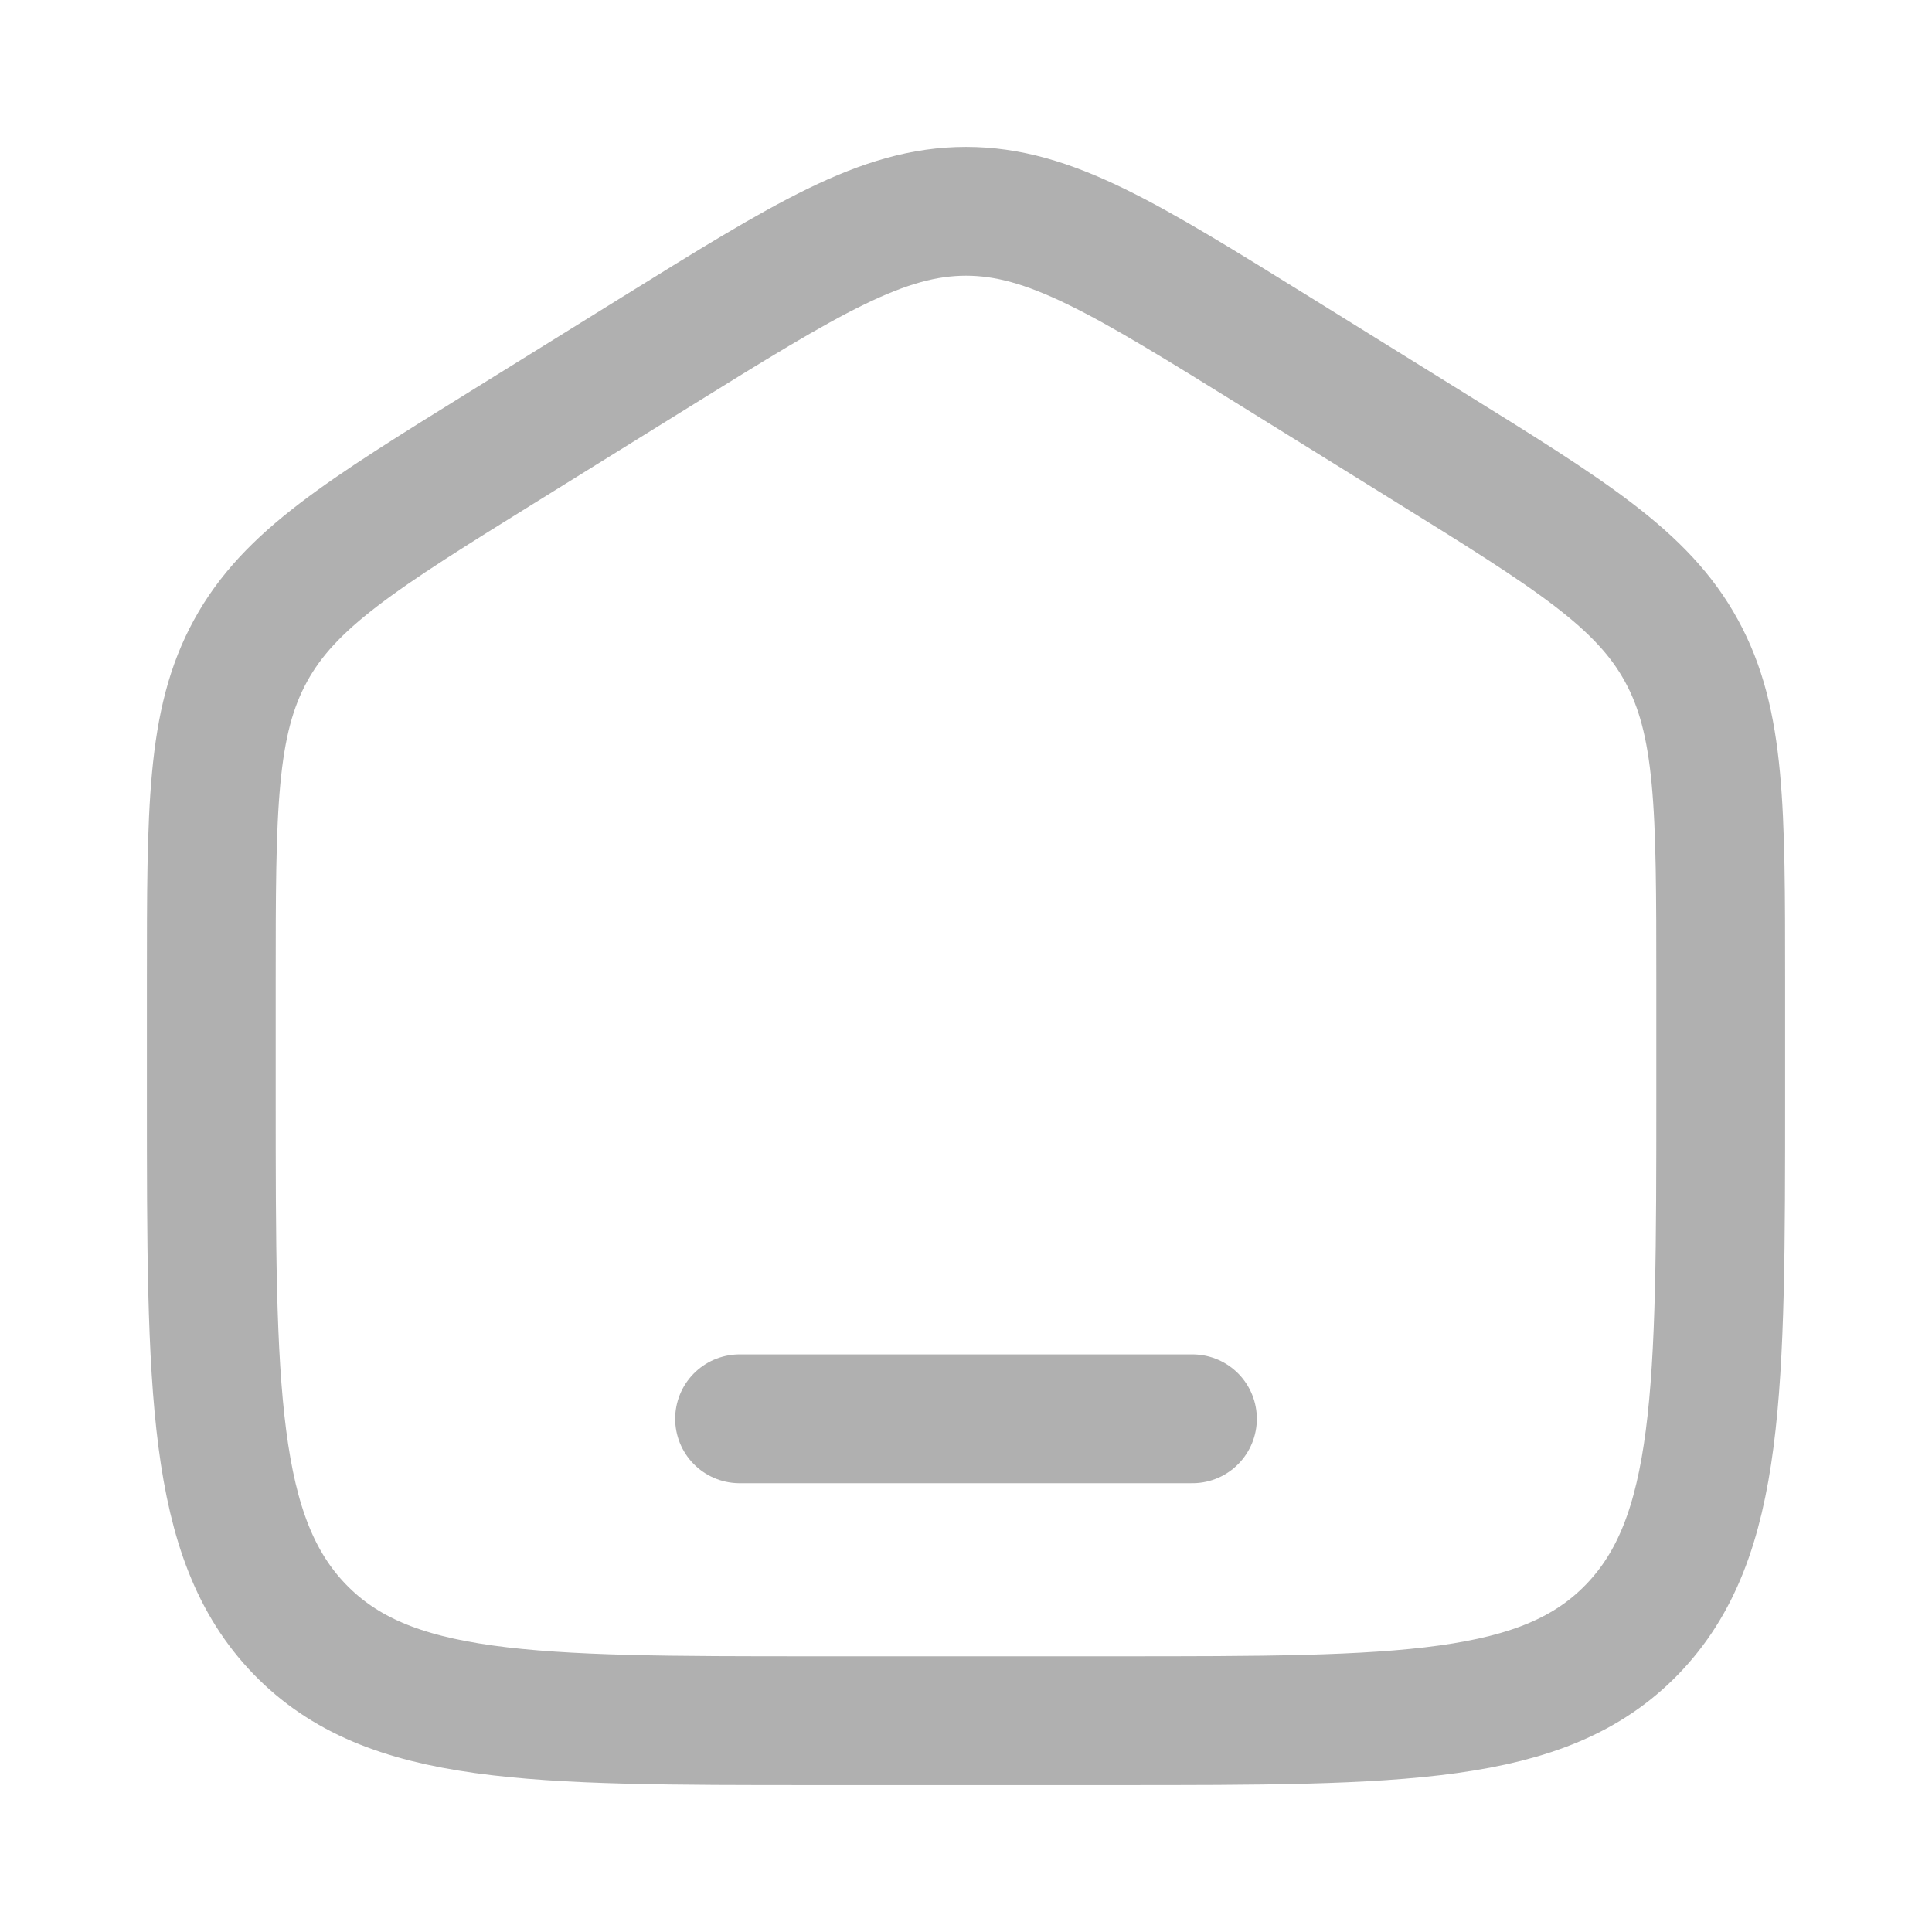 <svg width="30" height="30" viewBox="0 0 30 30" fill="none" xmlns="http://www.w3.org/2000/svg">
    <path d="M3.281 15.239C3.281 12.557 3.281 11.216 3.89 10.105C4.498 8.993 5.61 8.303 7.833 6.924L10.177 5.469C12.527 4.011 13.702 3.281 15 3.281C16.298 3.281 17.473 4.011 19.823 5.469L22.167 6.924C24.39 8.303 25.502 8.993 26.11 10.105C26.719 11.216 26.719 12.557 26.719 15.239V17.021C26.719 21.593 26.719 23.878 25.346 25.299C23.973 26.719 21.763 26.719 17.344 26.719H12.656C8.237 26.719 6.027 26.719 4.654 25.299C3.281 23.878 3.281 21.593 3.281 17.021V15.239Z"
          stroke="#B0B0B0" stroke-width="2"/>
    <path d="M18.516 22.031H11.484" stroke="#B0B0B0" stroke-width="2" stroke-linecap="round"/>
</svg>
